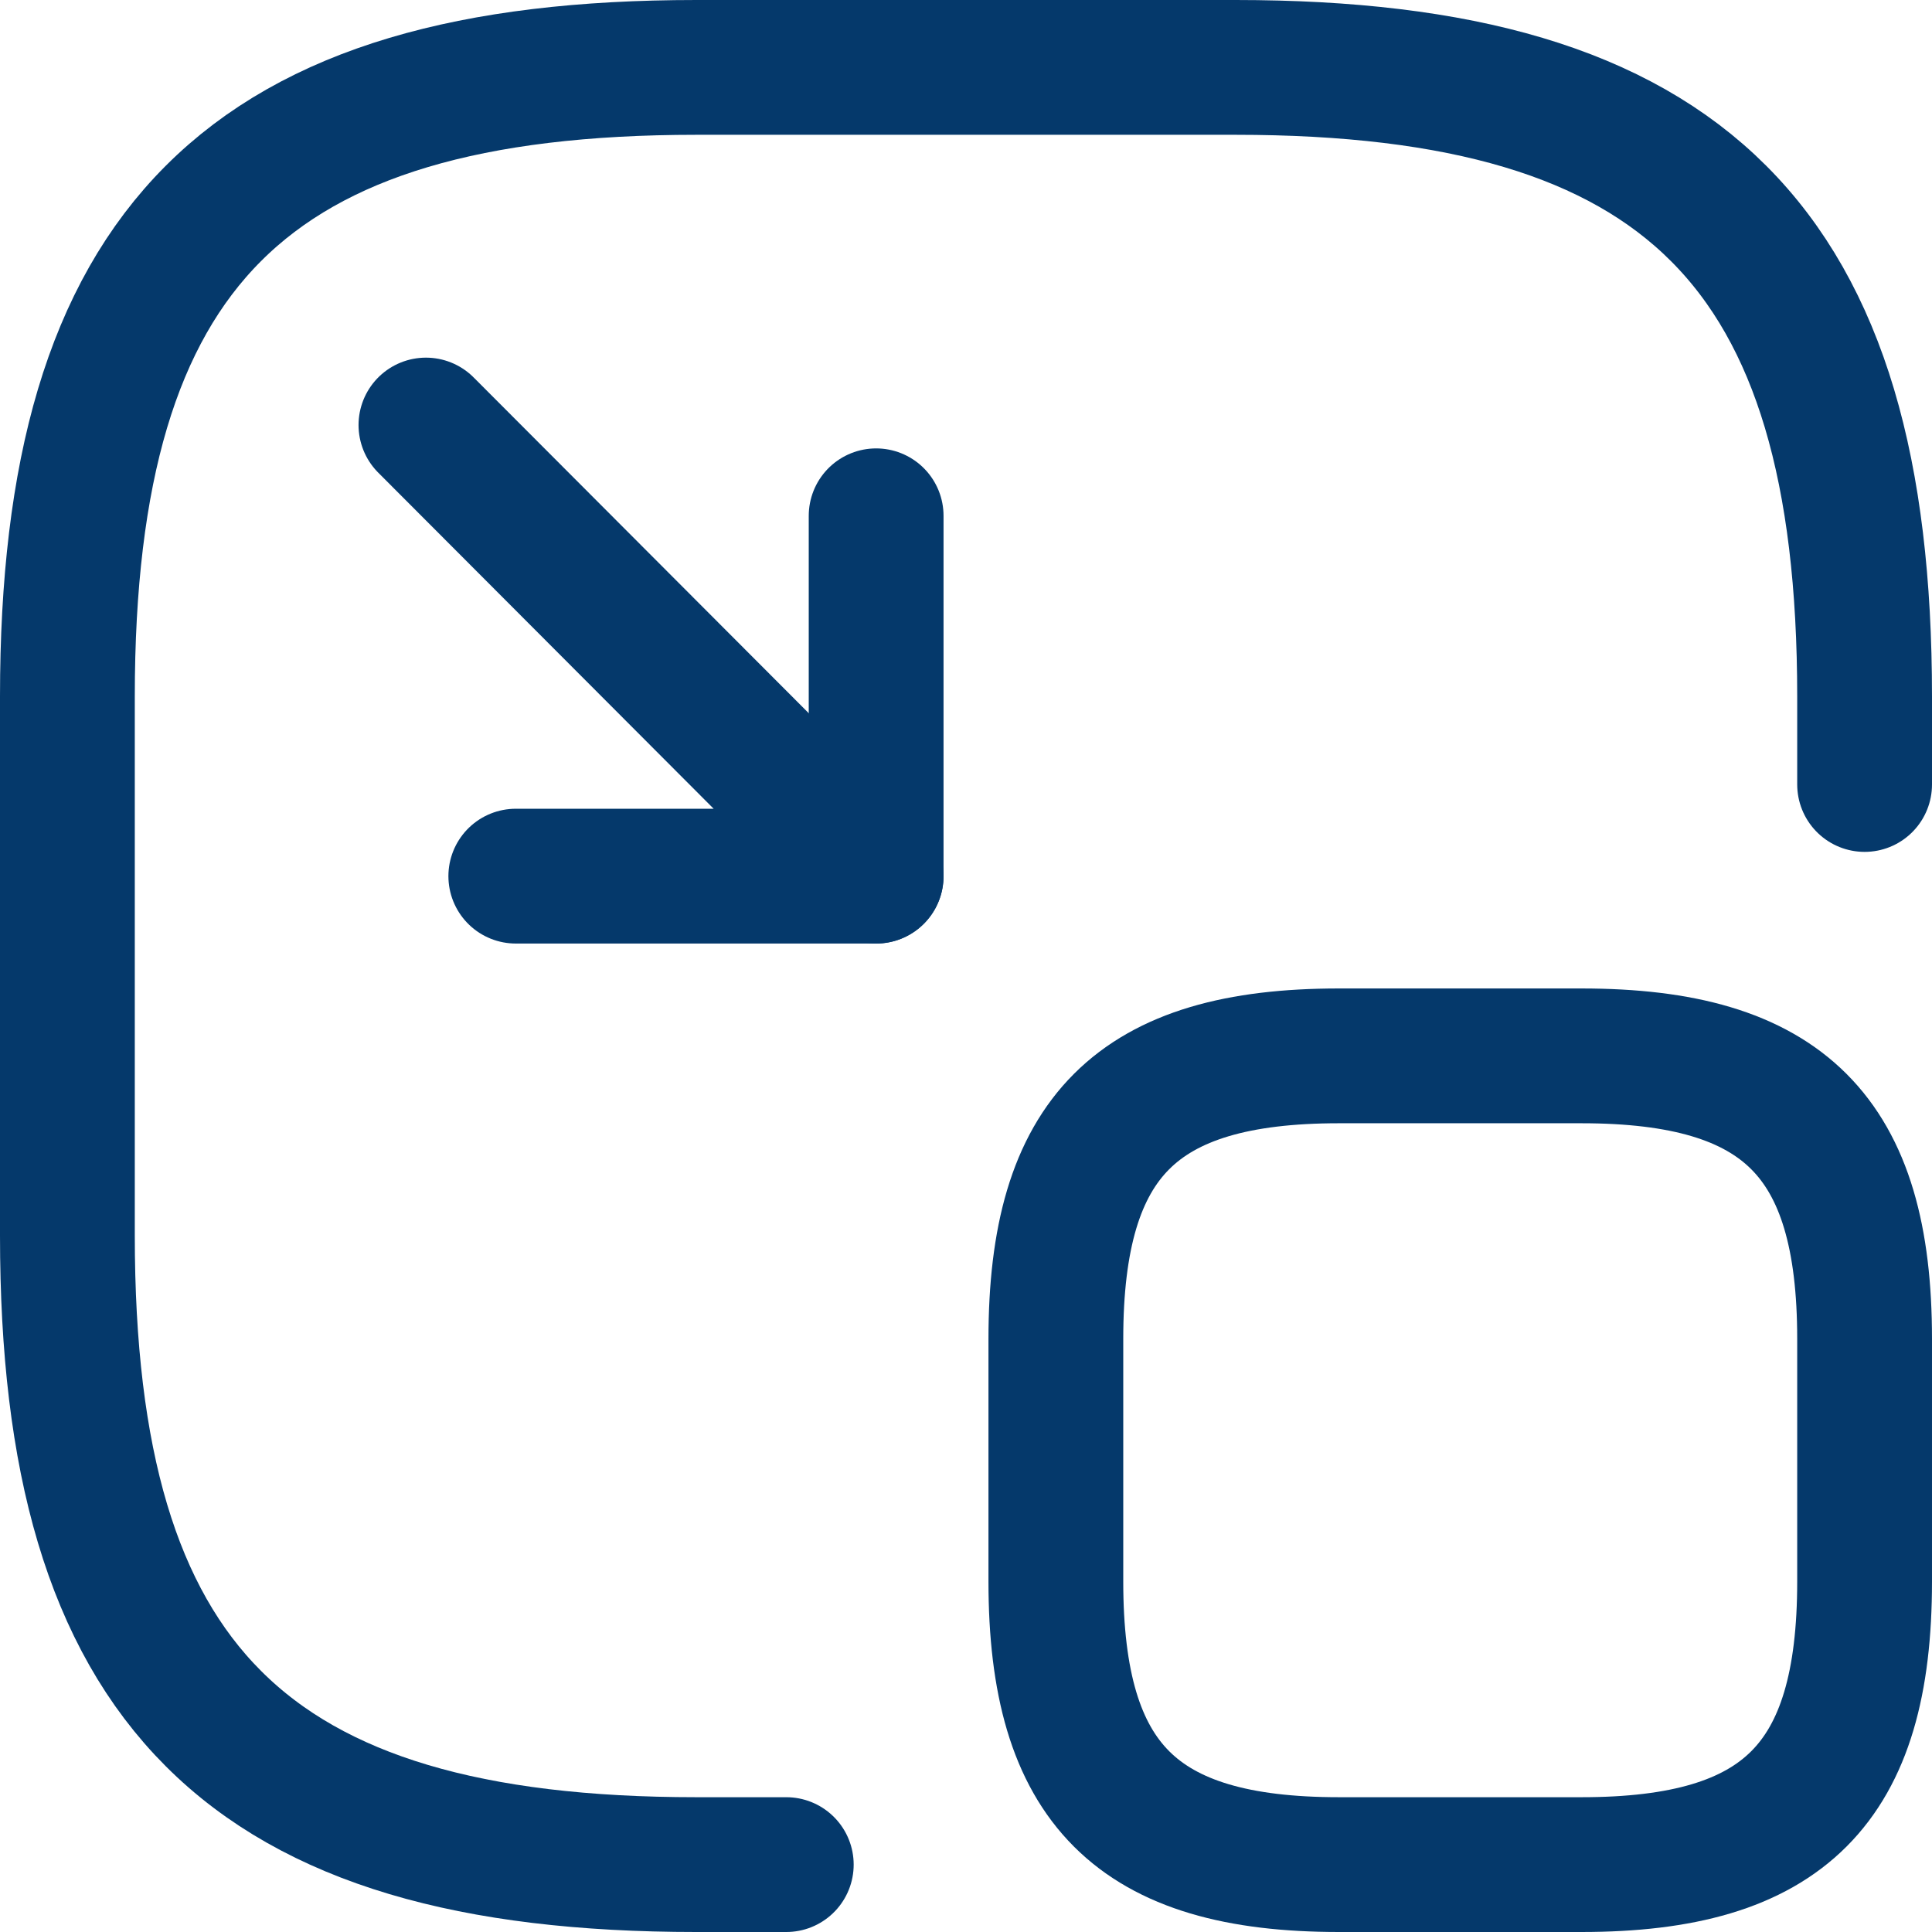 <svg xmlns="http://www.w3.org/2000/svg" width="21.5" height="21.5" viewBox="0 0 21.5 21.5">
  <g id="Group_24148" data-name="Group 24148" transform="translate(0.75 0.75)">
    <path id="Path_13930" data-name="Path 13930" d="M22,117.98V117c0-5-2-7-7-7H9c-5,0-7,2-7,7v6c0,5,2,7,7,7h1" transform="translate(-2 -110)" fill="none" stroke="#05396b" stroke-linecap="round" stroke-linejoin="round" stroke-width="1.5"/>
    <g id="Group_24151" data-name="Group 24151" transform="translate(3.99 3.98)">
      <path id="Path_13931" data-name="Path 13931" d="M0,0,5.01,5.02H1" fill="none" stroke="#05396b" stroke-linecap="round" stroke-linejoin="round" stroke-width="1.5"/>
      <path id="Path_13932" data-name="Path 13932" d="M0,4.01V0" transform="translate(5.01 1.01)" fill="none" stroke="#05396b" stroke-linecap="round" stroke-linejoin="round" stroke-width="1.5"/>
    </g>
    <path id="Path_13933" data-name="Path 13933" d="M2,124.15v2.7c0,2.25.9,3.15,3.15,3.15h2.7c2.25,0,3.15-.9,3.15-3.15v-2.7c0-2.25-.9-3.15-3.15-3.15H5.15C2.9,121,2,121.9,2,124.15Z" transform="translate(9 -110)" fill="none" stroke="#05396b" stroke-linecap="round" stroke-linejoin="round" stroke-width="1.5"/>
  </g>
</svg>
